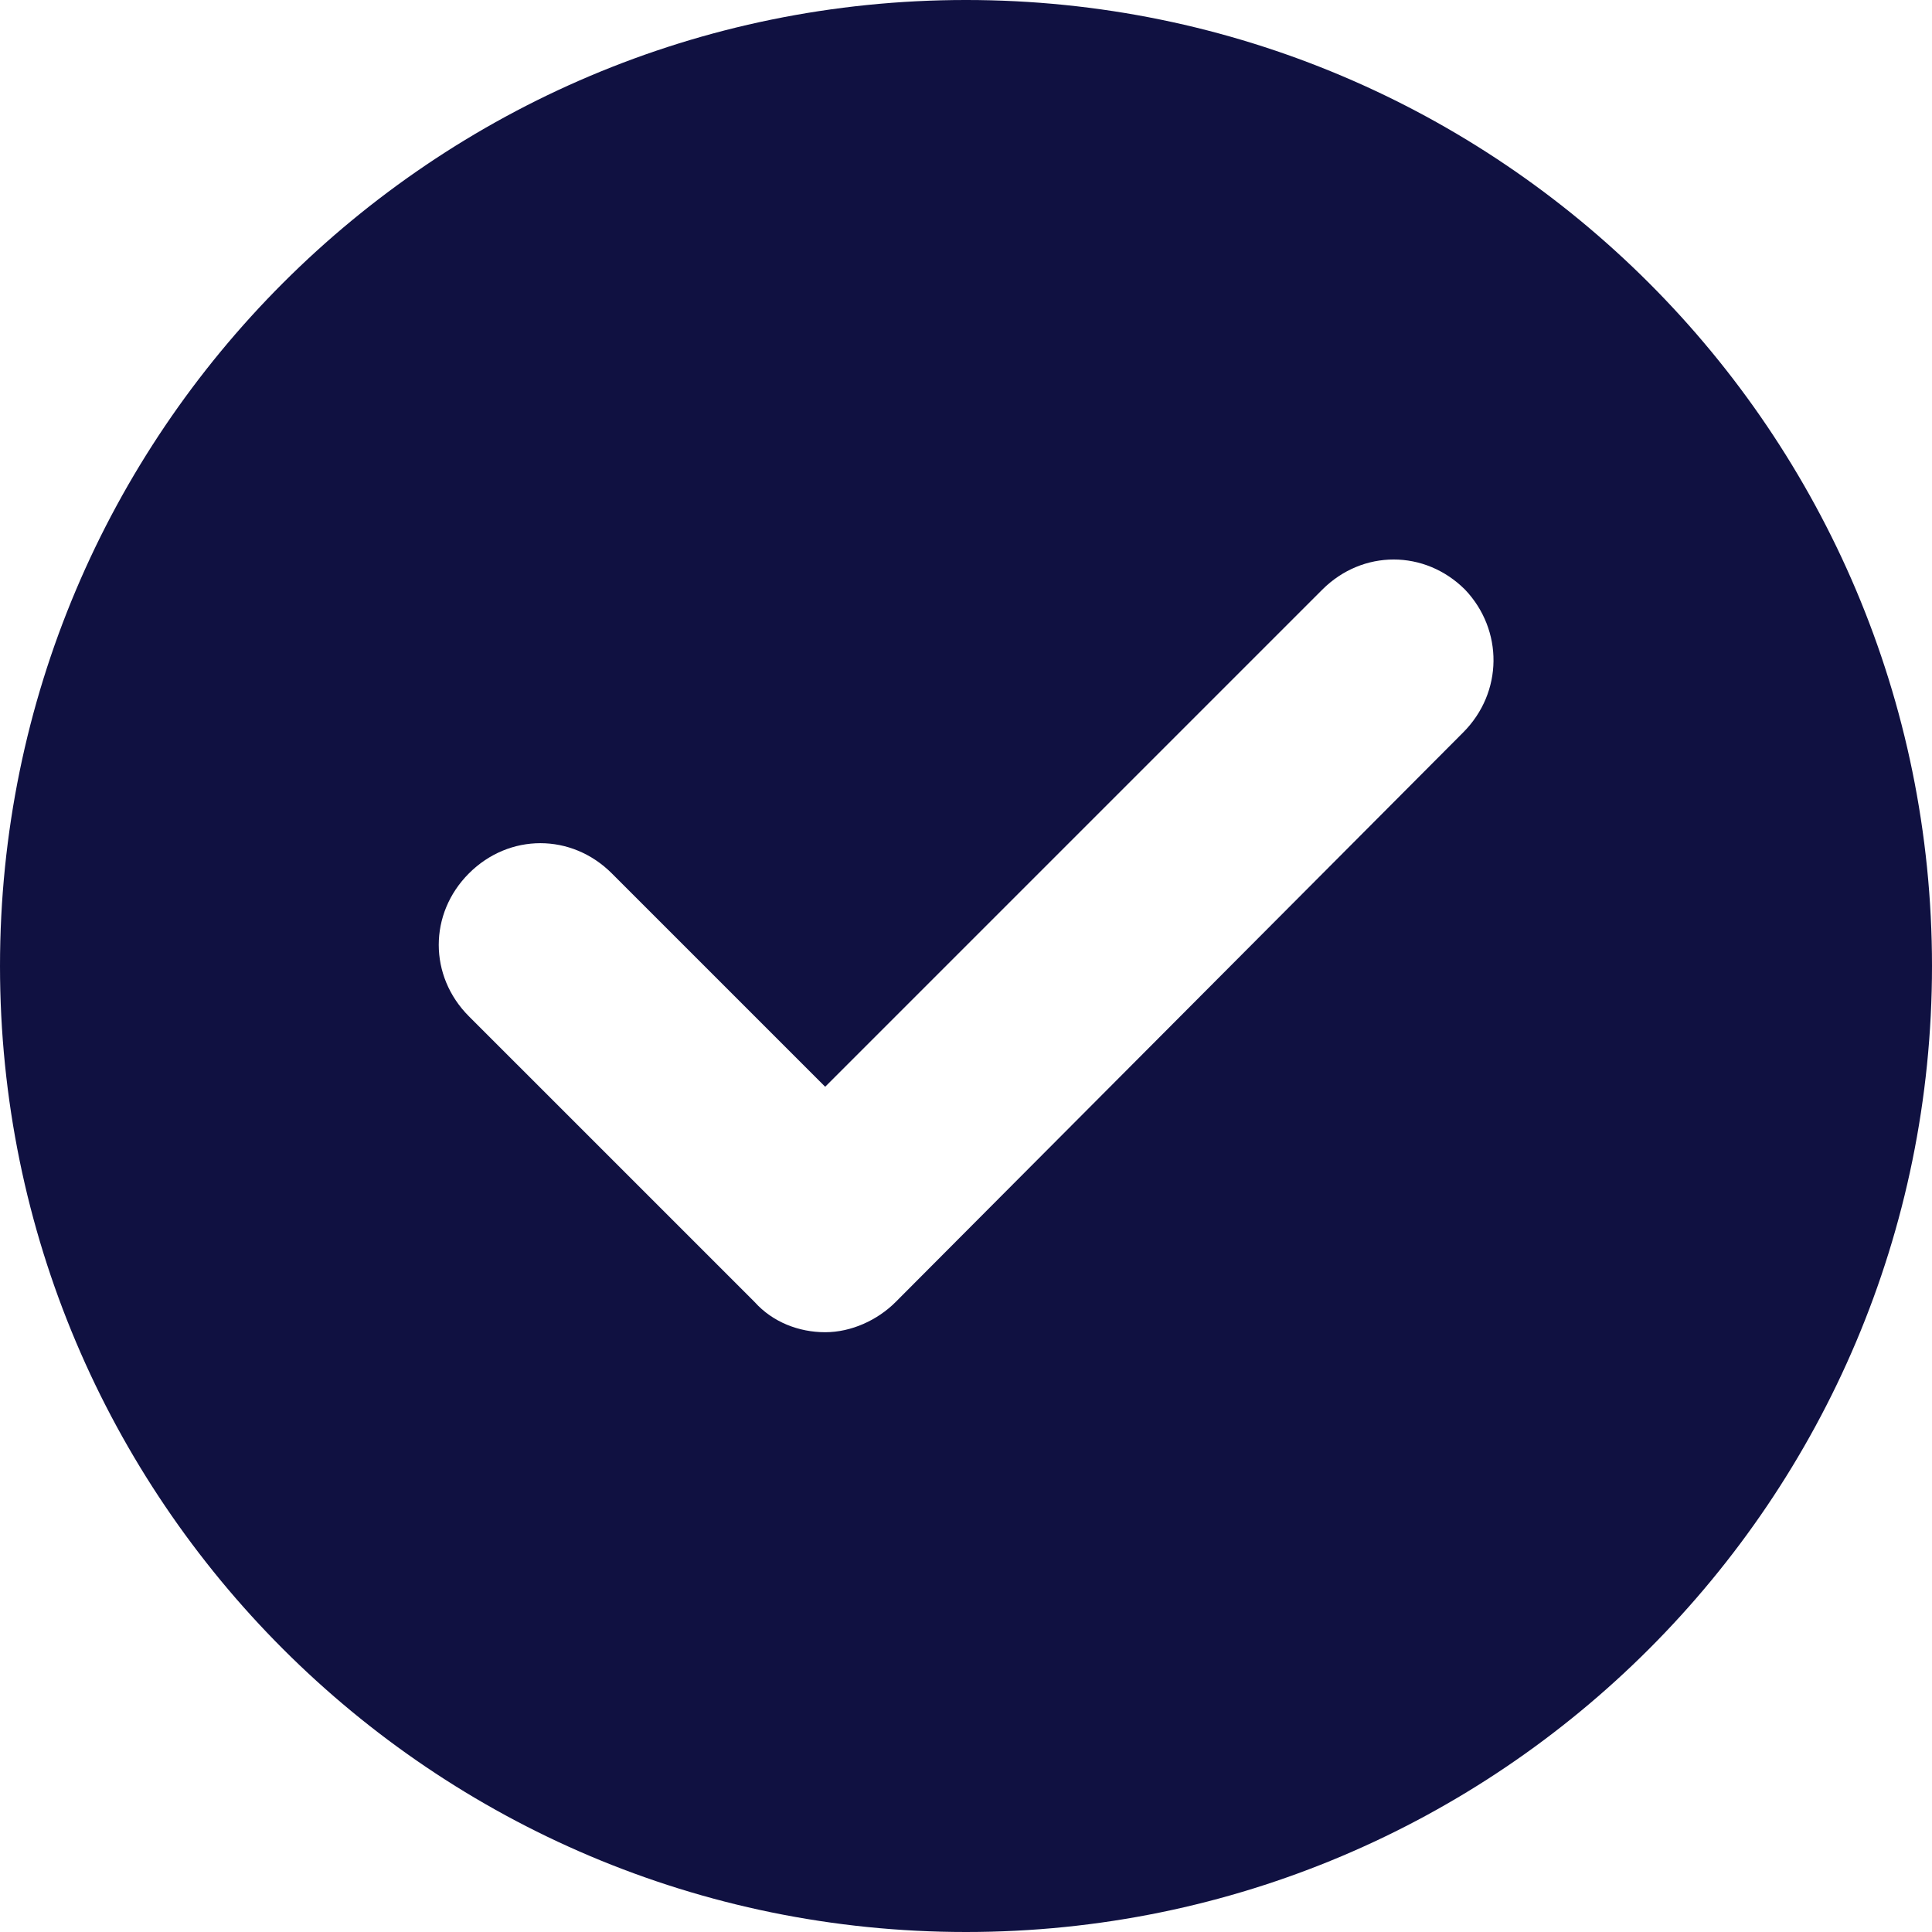 <?xml version="1.0" encoding="UTF-8"?>
<svg width="18px" height="18px" viewBox="0 0 18 18" version="1.1" xmlns="http://www.w3.org/2000/svg" xmlns:xlink="http://www.w3.org/1999/xlink">
    <!-- Generator: Sketch 63.1 (92452) - https://sketch.com -->
    <title>01_Icons/tick</title>
    <desc>Created with Sketch.</desc>
    <g id="01_Icons/tick" stroke="none" stroke-width="1" fill="none" fill-rule="evenodd">
        <path d="M13.631,6.825 L8.344,12.131 C8.175,12.3 7.931,12.412 7.688,12.412 C7.444,12.412 7.2,12.319 7.031,12.131 L4.369,9.469 C3.994,9.094 3.994,8.512 4.369,8.137 C4.744,7.762 5.325,7.762 5.7,8.137 L7.688,10.125 L12.319,5.494 C12.694,5.119 13.275,5.119 13.65,5.494 C14.006,5.869 14.006,6.45 13.631,6.825 M9,-1.875e-05 C4.031,-1.875e-05 3.75e-05,4.031 3.75e-05,9 C3.75e-05,13.969 4.031,18 9,18 C13.969,18 18,13.969 18,9 C18,4.031 13.969,-1.875e-05 9,-1.875e-05" id="Fill-1" fill="#101141"></path>
    </g>
</svg>
